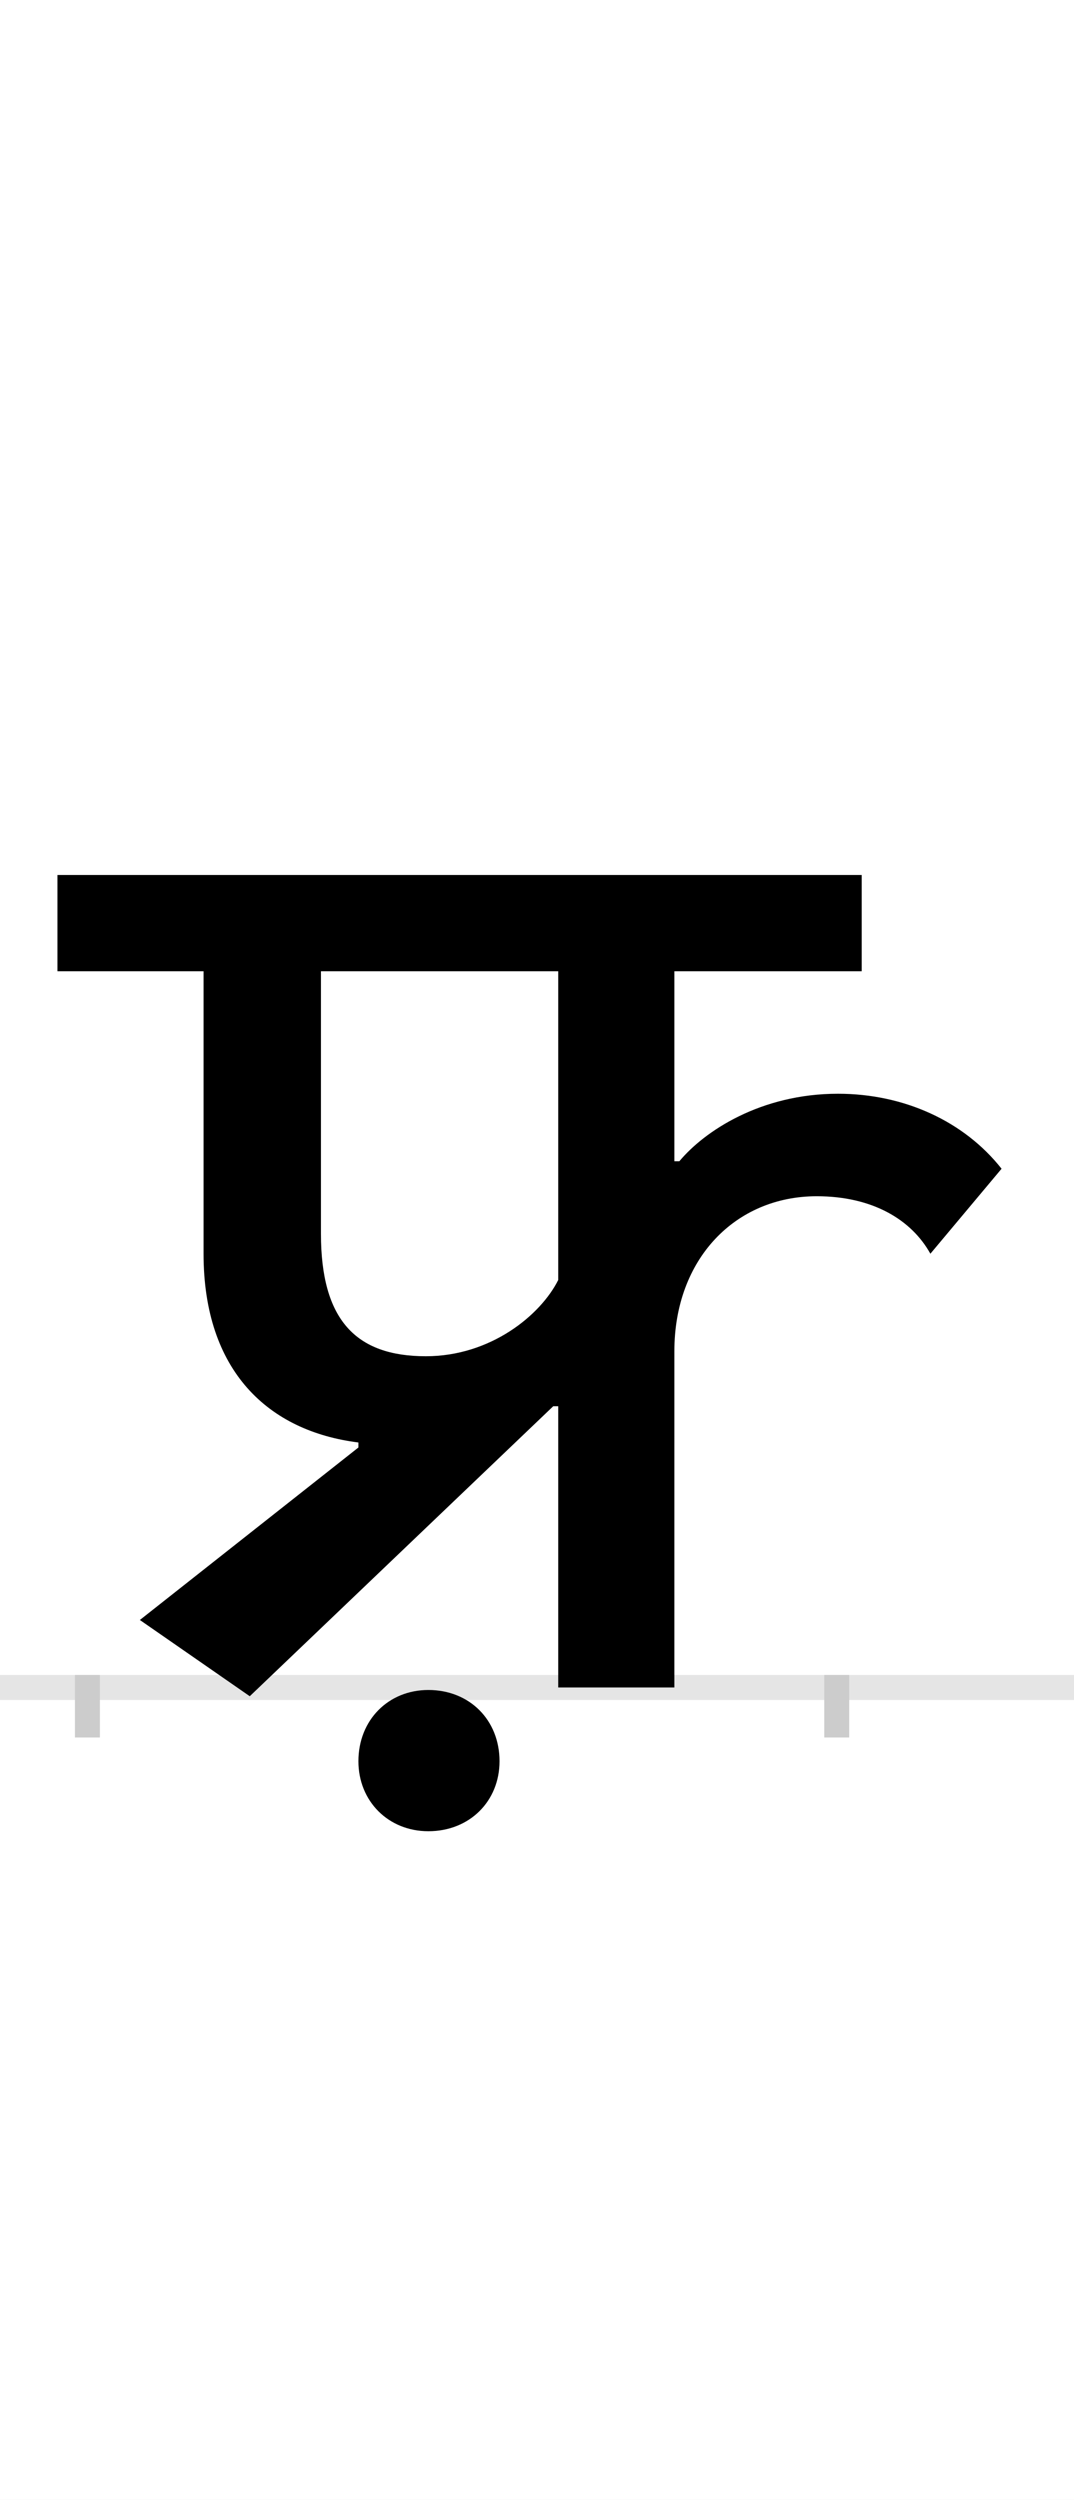 <?xml version="1.0" encoding="UTF-8"?>
<svg height="200.0" version="1.1" width="86.0" xmlns="http://www.w3.org/2000/svg" xmlns:xlink="http://www.w3.org/1999/xlink">
 <rect width="100%" height="100%" fill="#808080" stroke="none"/>
 <path d="M0,0 l86,0 l0,200 l-86,0 Z M0,0" fill="rgb(255,255,255)" transform="matrix(1,0,0,-1,0.0,200.0)"/>
 <path d="M0,0 l86,0" fill="none" stroke="rgb(229,229,229)" stroke-width="2" transform="matrix(1,0,0,-1,0.0,135.0)"/>
 <path d="M0,1 l0,-5" fill="none" stroke="rgb(204,204,204)" stroke-width="2" transform="matrix(1,0,0,-1,7.0,135.0)"/>
 <path d="M0,1 l0,-5" fill="none" stroke="rgb(204,204,204)" stroke-width="2" transform="matrix(1,0,0,-1,67.0,135.0)"/>
 <path d="M271,265 c-56,0,-84,29,-84,98 l0,210 l190,0 l0,-247 c-14,-28,-54,-61,-106,-61 Z M470,269 c0,74,49,124,114,124 c45,0,76,-19,91,-46 l57,68 c-30,38,-78,60,-131,60 c-62,0,-107,-30,-127,-54 l-4,0 l0,152 l150,0 l0,77 l-644,0 l0,-77 l117,0 l0,-226 c0,-94,52,-142,124,-151 l0,-4 l-175,-138 l88,-61 l243,232 l4,0 l0,-225 l93,0 Z M217,-59 c0,-32,24,-56,56,-56 c33,0,57,24,57,56 c0,33,-24,57,-57,57 c-32,0,-56,-24,-56,-57 Z M217,-59" fill="rgb(0,0,0)" transform="matrix(0.1,0.0,0.0,-0.1,7.0,135.0)"/>
</svg>